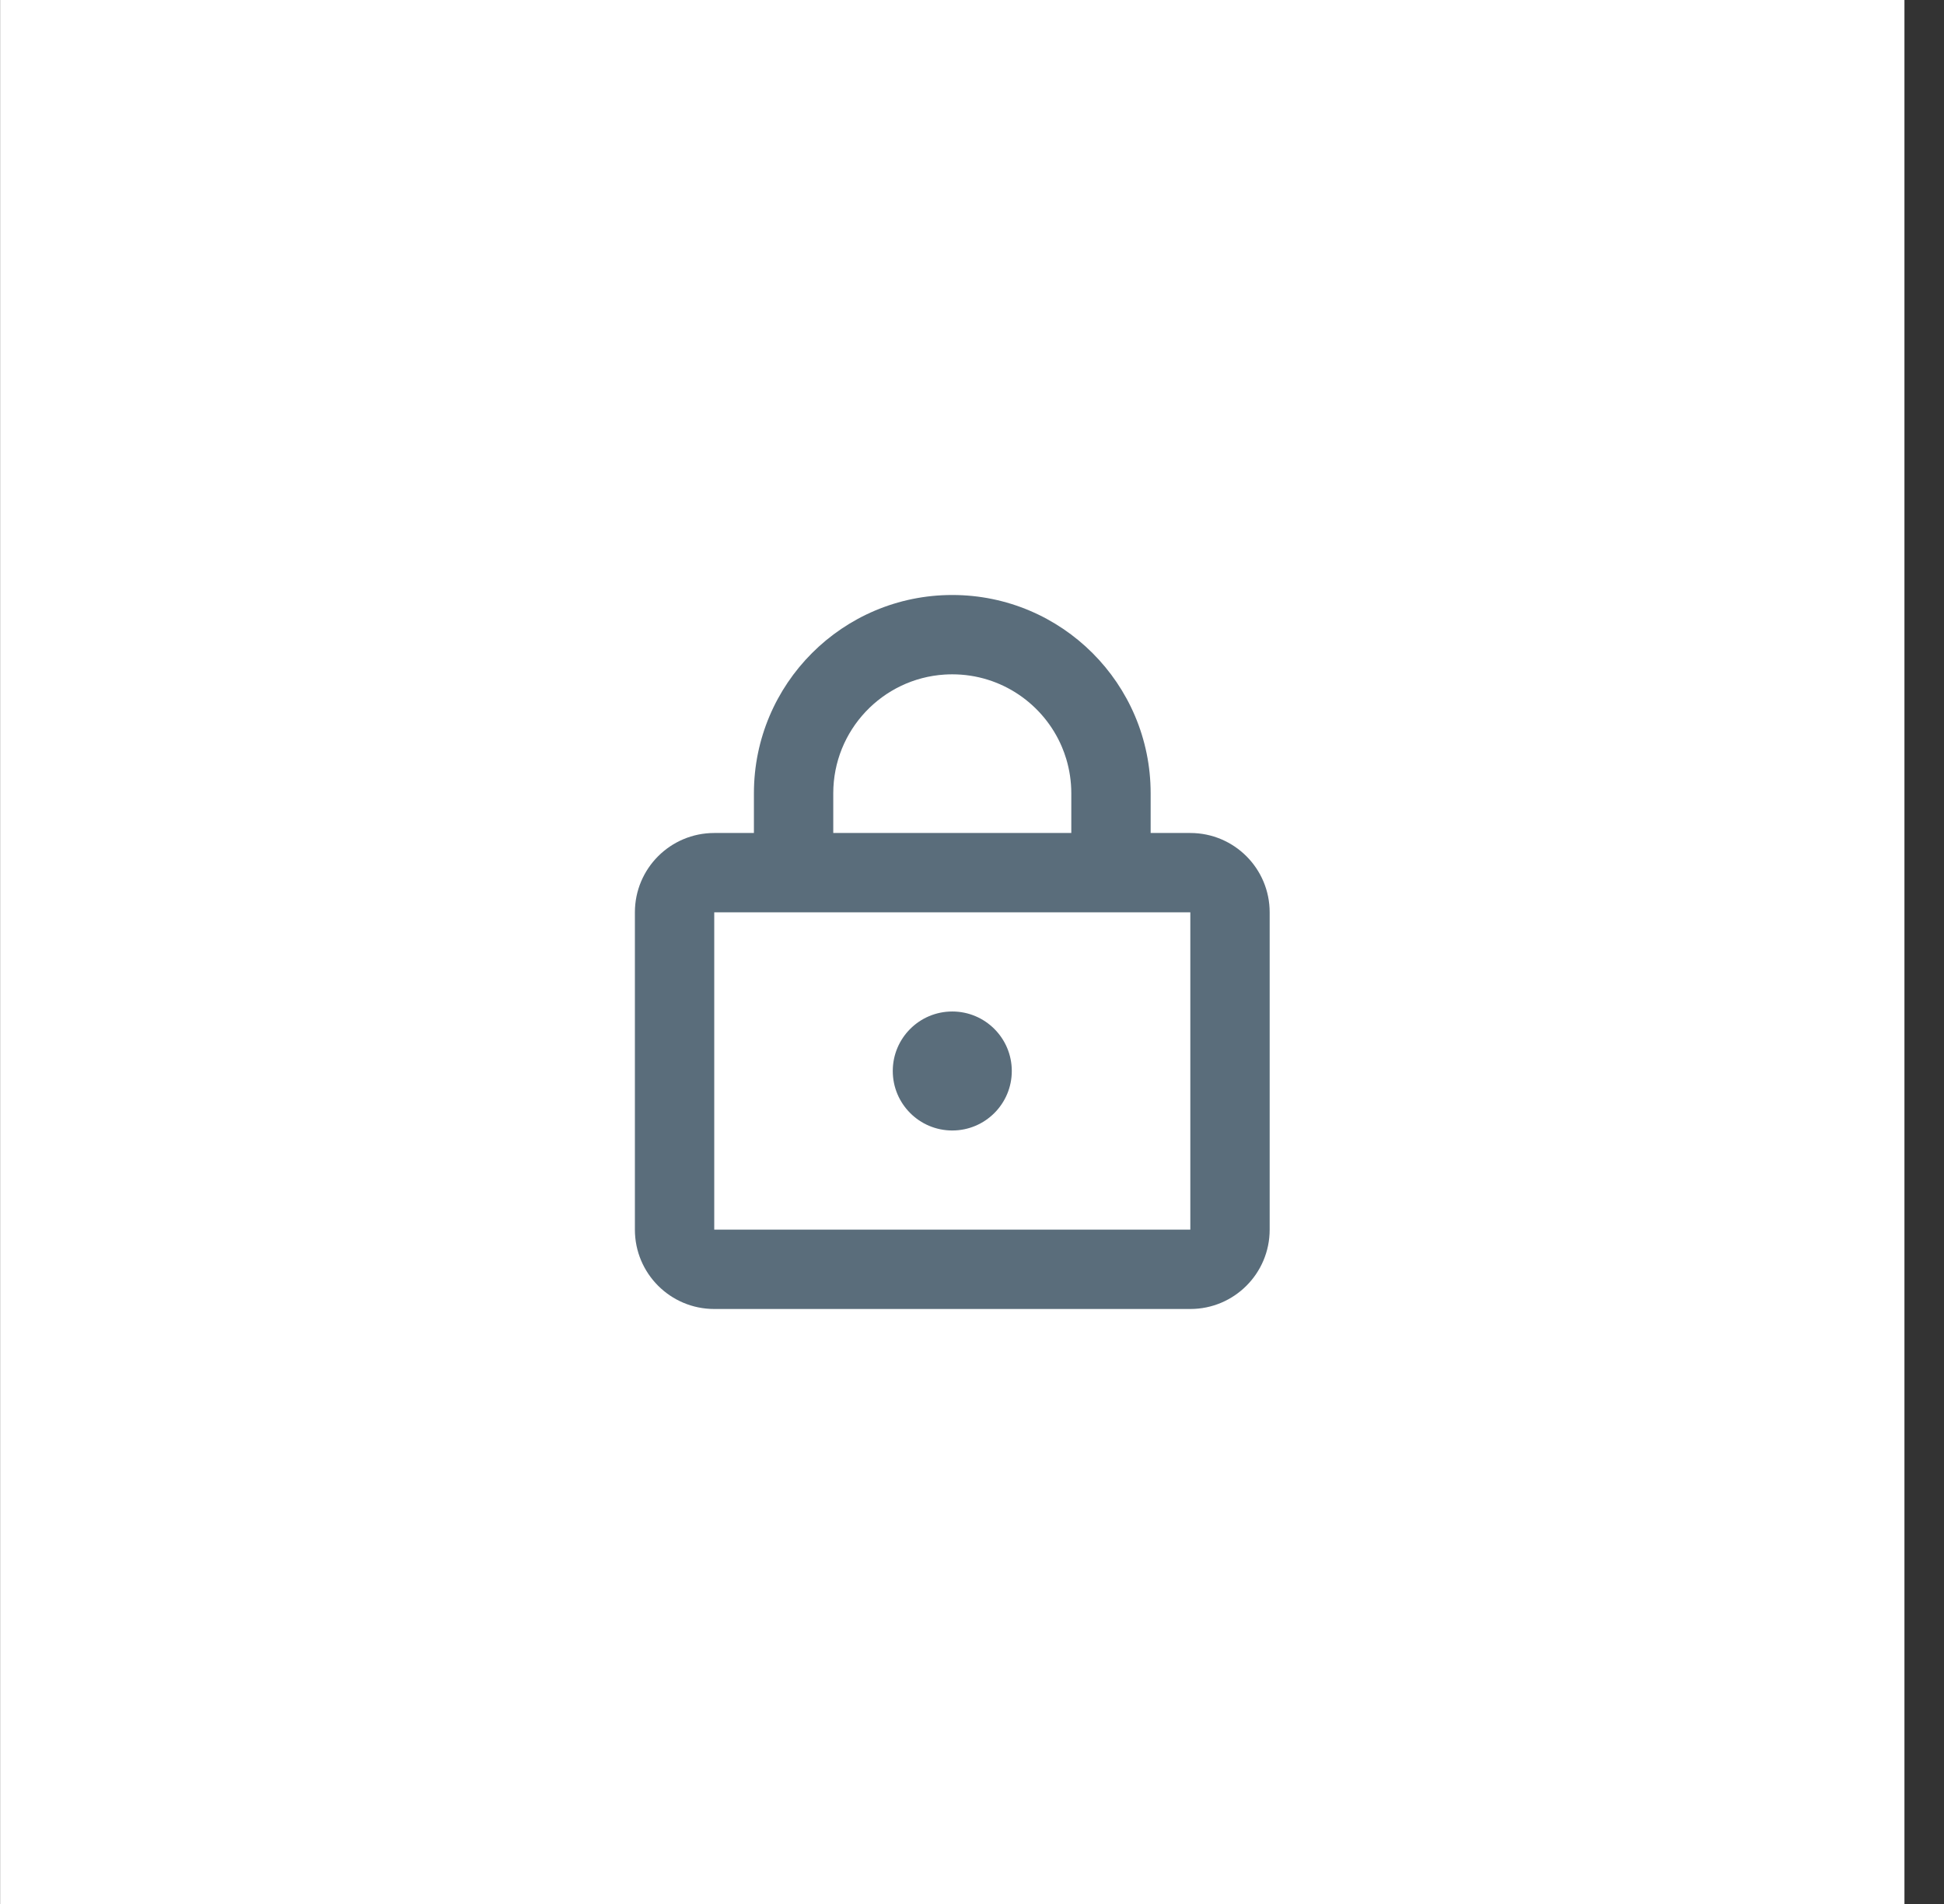 <svg width="49" height="48" viewBox="0 0 49 48" fill="none" xmlns="http://www.w3.org/2000/svg">
<rect x="0" y="0" width="49" height="48" fill="#333333" stroke="none"/>
<g clip-path="url(#clip0)">
<rect x="0.003" width="48" height="48" fill="white"/>
<path fill-rule="evenodd" clip-rule="evenodd" d="M21.003 20C21.003 18.408 22.243 17.105 23.81 17.006C23.874 17.002 23.938 17 24.003 17H24.003C25.245 17 26.312 17.756 26.767 18.832C26.808 18.93 26.845 19.031 26.876 19.134C26.958 19.408 27.003 19.699 27.003 20V21H21.003V20ZM21.003 23L19.003 23L18.003 23V31H30.003V23L29.003 23L27.003 23H21.003ZM29.003 21L30.003 21C31.107 21 32.003 21.895 32.003 23V31C32.003 32.105 31.107 33 30.003 33H18.003C16.898 33 16.003 32.105 16.003 31V23C16.003 21.895 16.898 21 18.003 21L19.003 21V20C19.003 17.239 21.241 15 24.003 15C26.764 15 29.003 17.239 29.003 20V21ZM25.503 27C25.503 27.828 24.831 28.5 24.003 28.5C23.174 28.5 22.503 27.828 22.503 27C22.503 26.172 23.174 25.5 24.003 25.5C24.831 25.5 25.503 26.172 25.503 27Z" fill="#5A6D7B"/>
</g>
<defs>
<clipPath id="clip0">
<rect width="48" height="48" fill="white" transform="translate(0.003)"/>
</clipPath>
</defs>
</svg>
